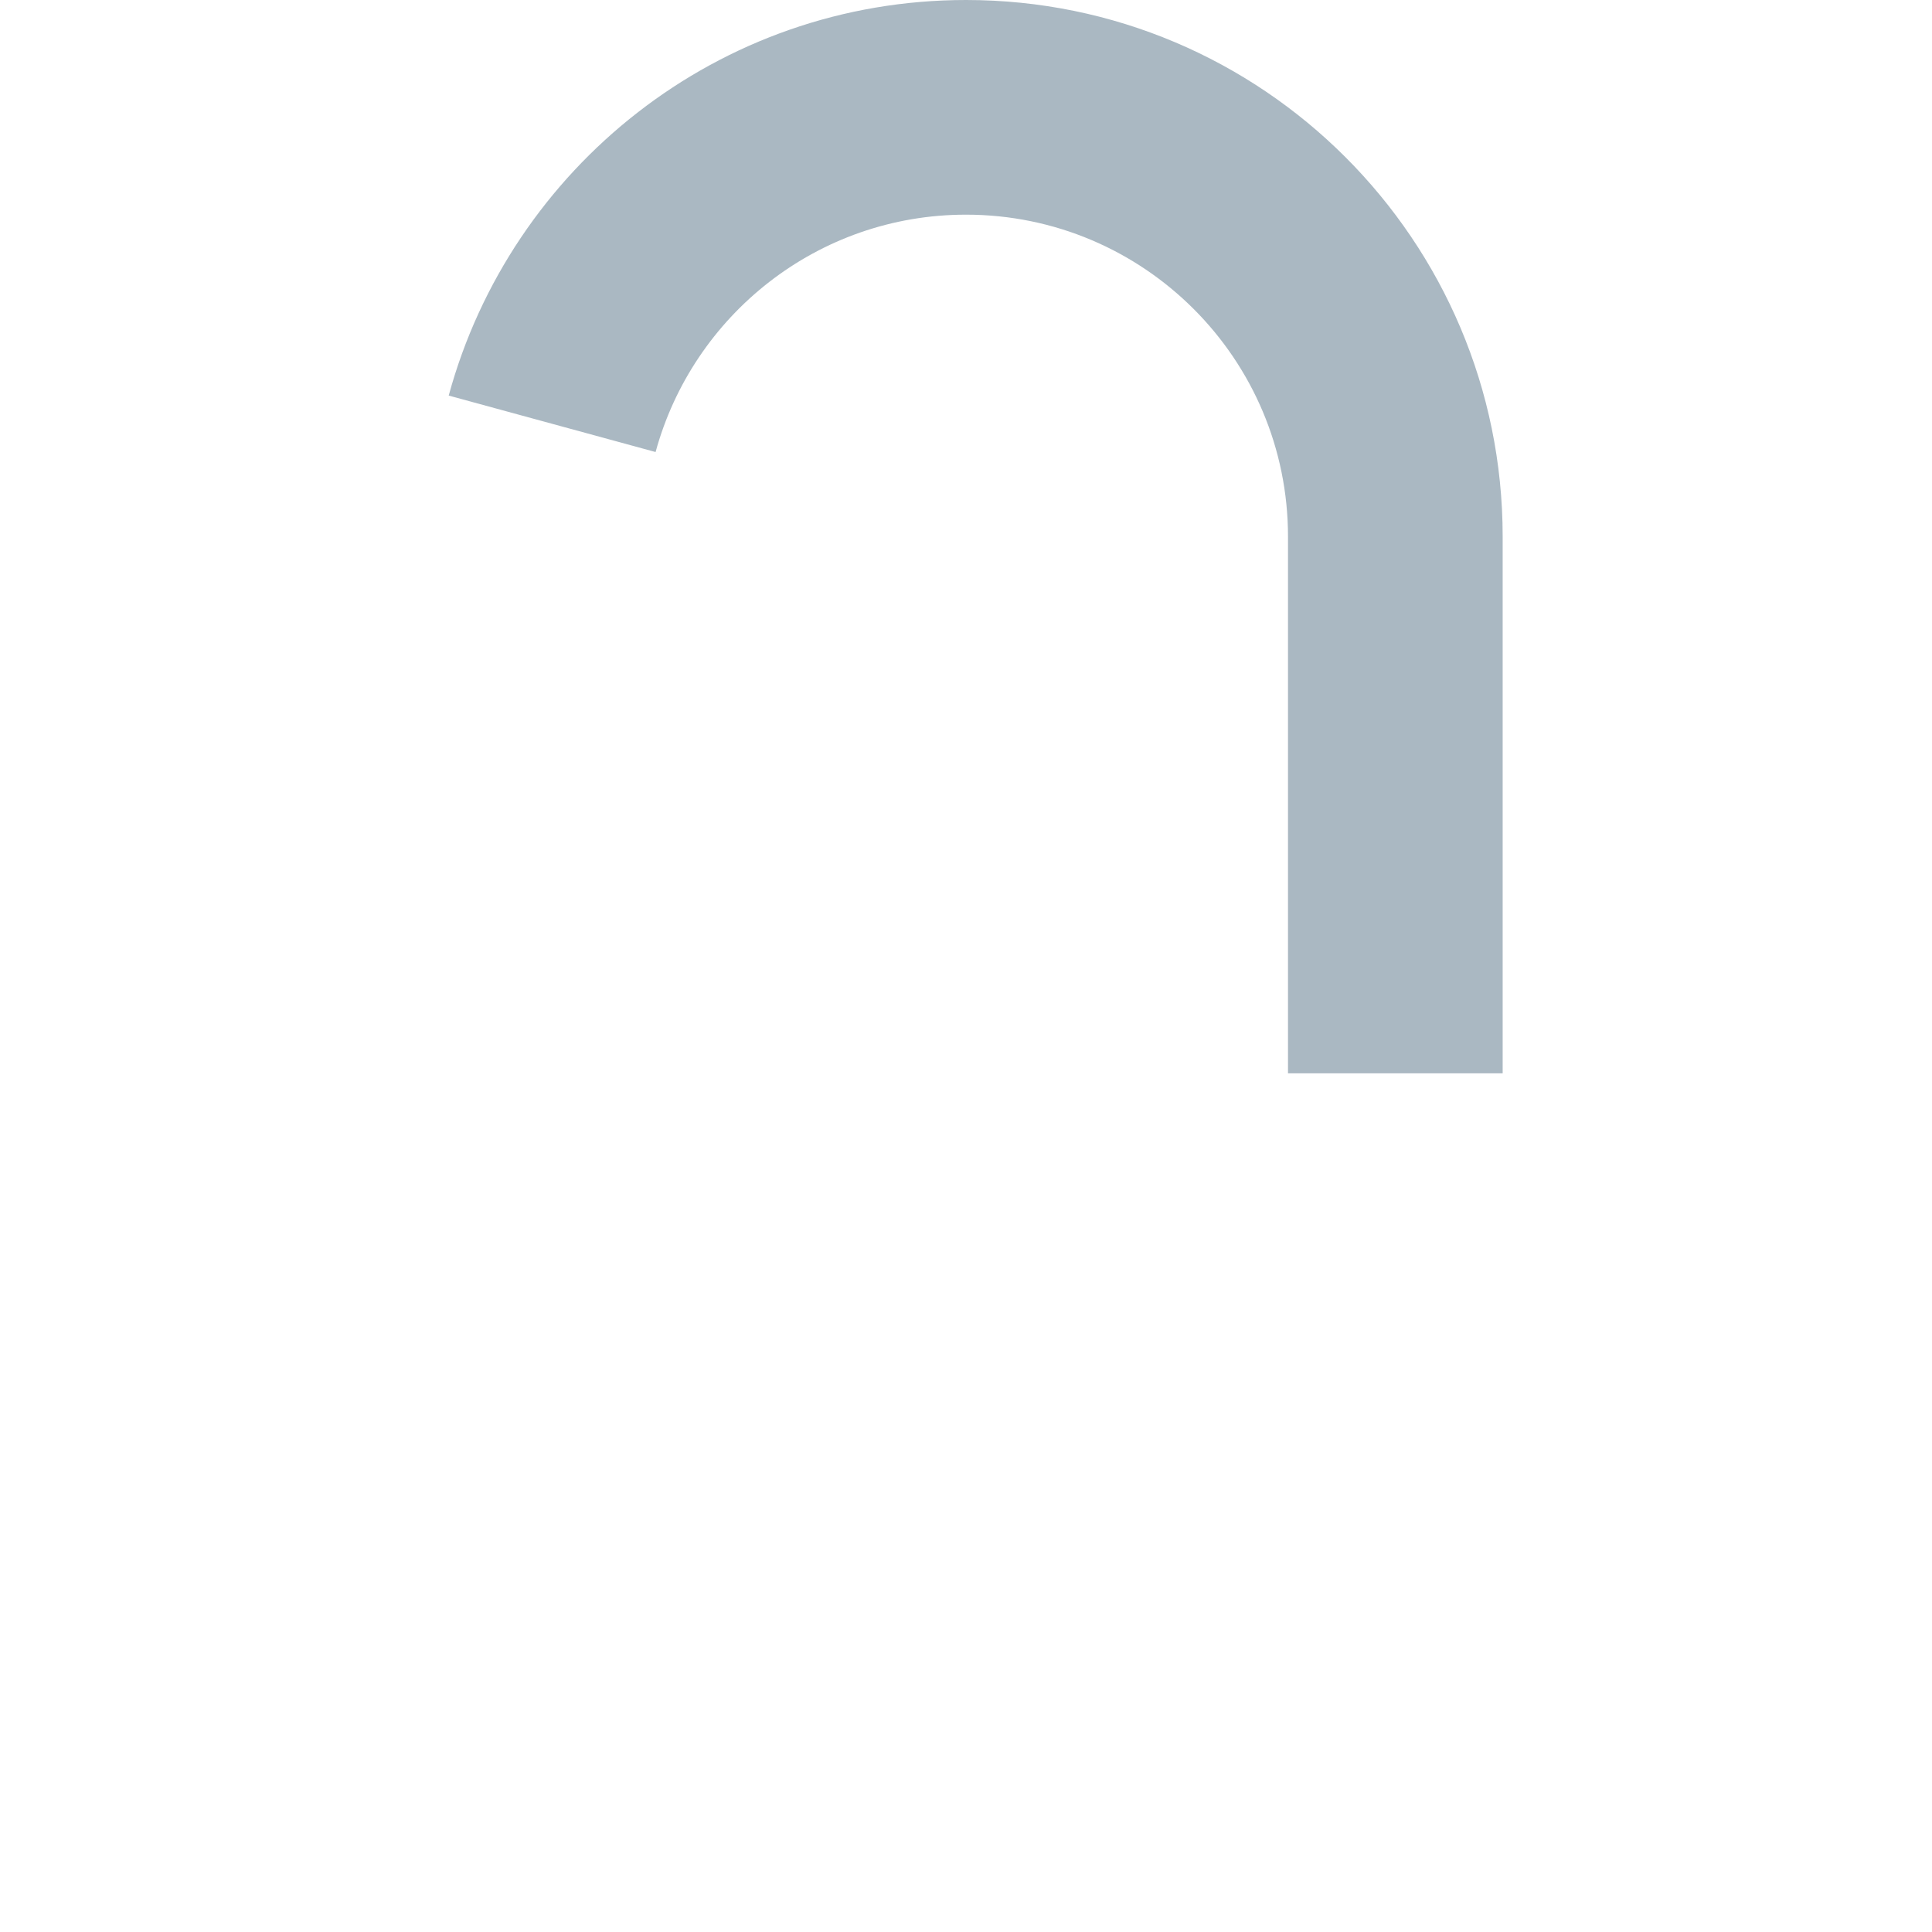 <svg xmlns="http://www.w3.org/2000/svg" viewBox="0 0 36 36">
  <path fill="#AAB8C2" d="M18 0c-4.612 0-8.483 3.126-9.639 7.371l3.855 1.052C12.91 5.876 15.233 4 18 4c3.313 0 6 2.687 6 6v10h4V10c0-5.522-4.477-10-10-10z"/>
</svg>
